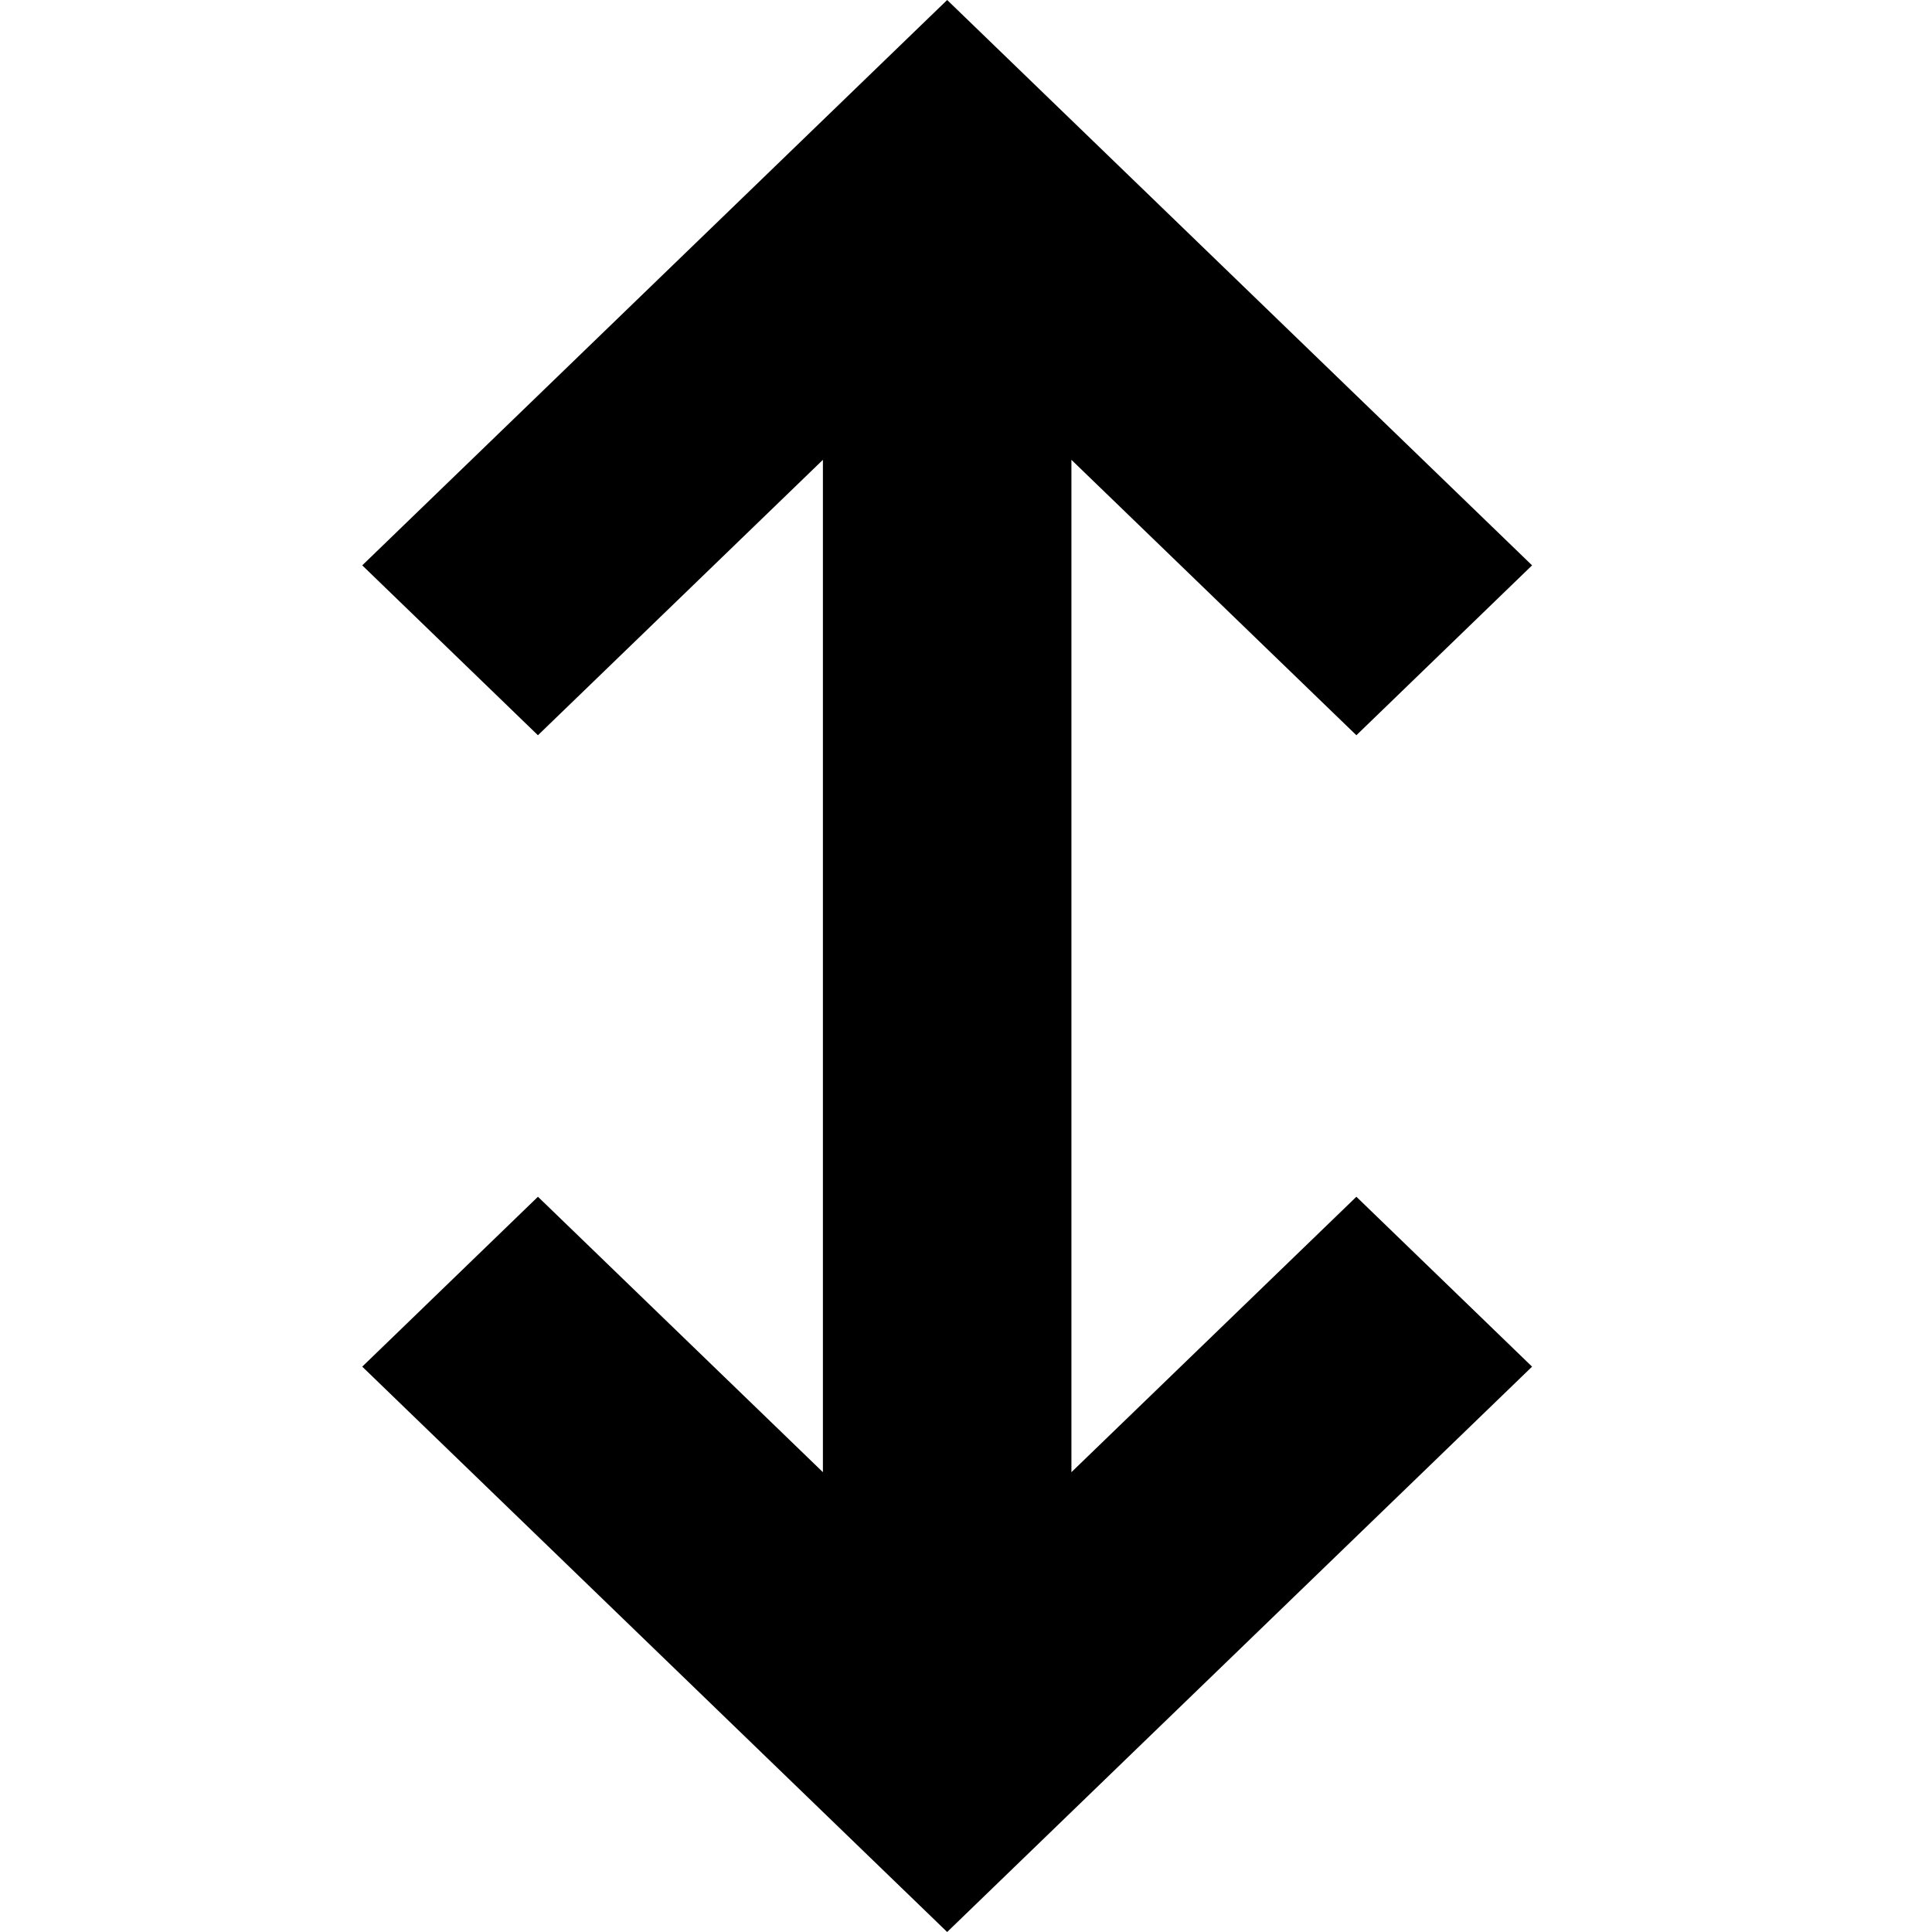 <svg xmlns="http://www.w3.org/2000/svg" viewBox="0 0 16 16">
  <path d="M8.873 8L8.873 3.808 11.233 6.089 12.688 4.682 7.844 0 3 4.682 4.455 6.089 6.815 3.808 6.815 8 6.815 12.192 4.455 9.911 3 11.318 7.844 16 12.688 11.318 11.233 9.911 8.873 12.192z"/>
</svg>
